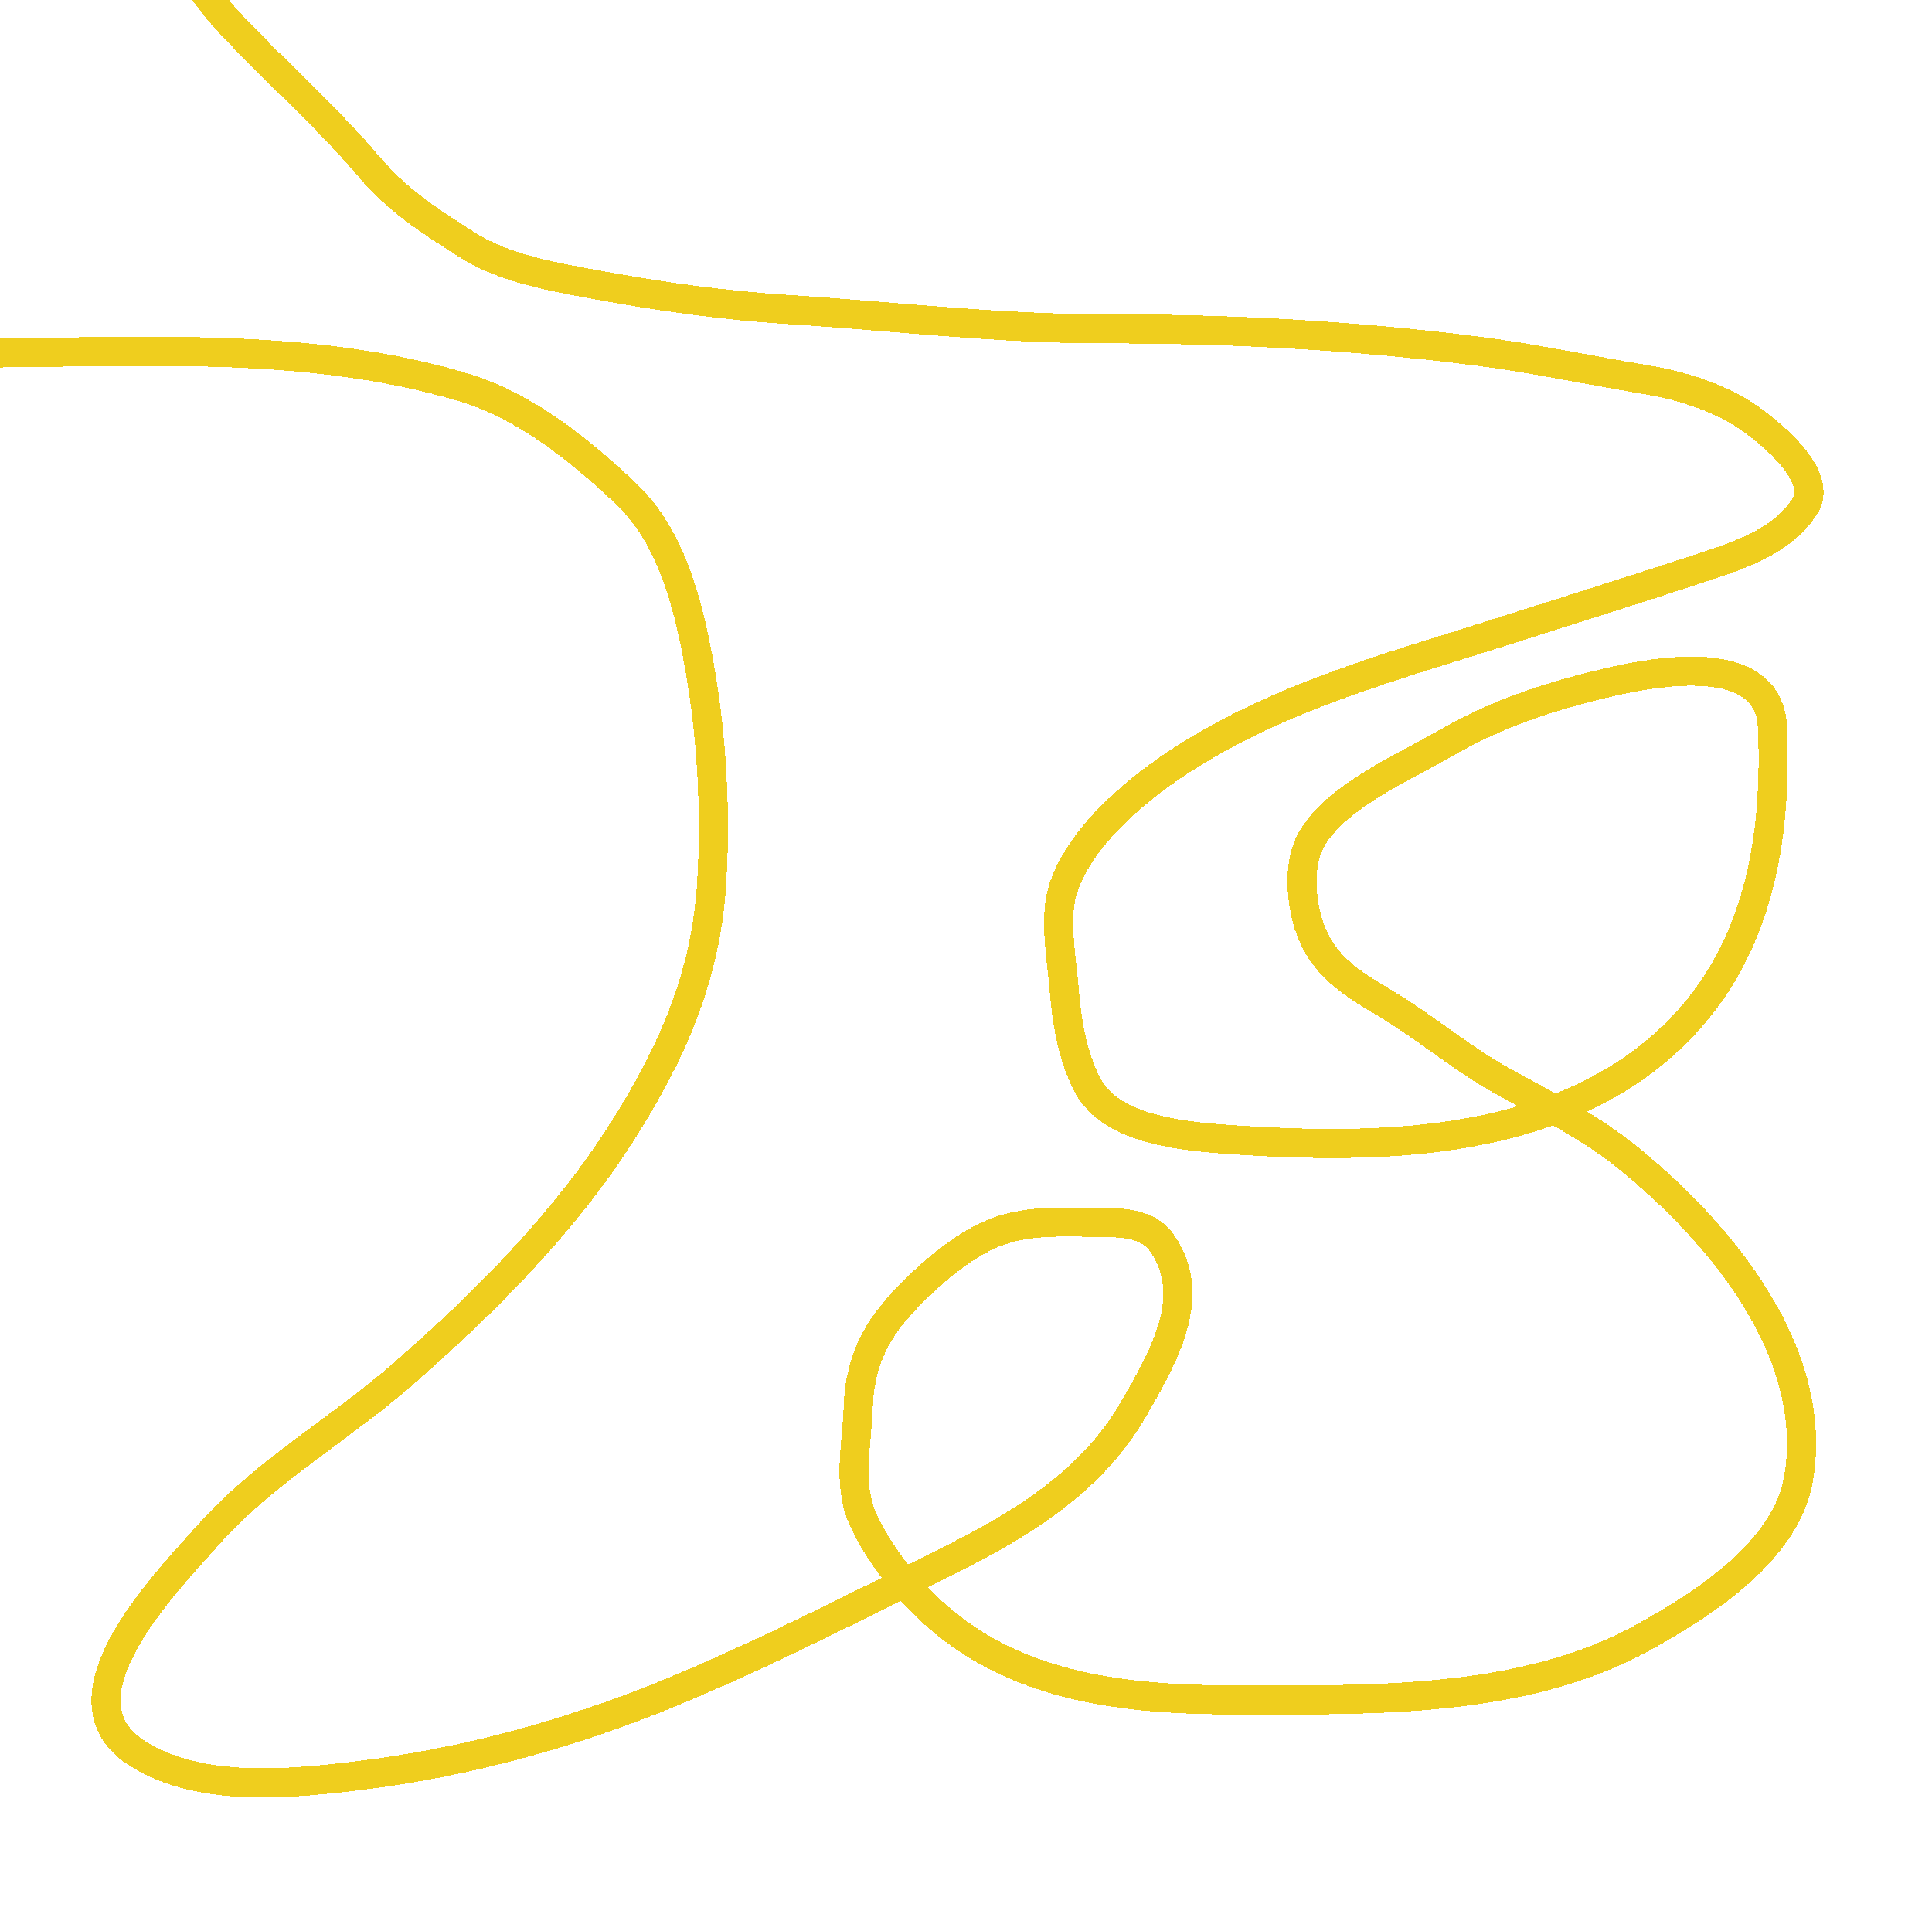 <svg width="464" height="458" viewBox="0 0 464 458" fill="none" xmlns="http://www.w3.org/2000/svg">
<g filter="url(#filter0_d_1227_62649)">
<path d="M-8.531 84.807C31.046 84.807 73.229 81.54 111.561 93.119C126.108 97.514 139.099 107.982 150.044 118.271C159.818 127.459 164.017 140.694 166.722 153.516C170.681 172.279 172.105 192.795 170.932 211.916C169.527 234.813 161.303 253.181 149.181 272.205C135.299 293.99 116.15 313.129 96.772 330.065C81.89 343.072 63.337 353.692 50.192 368.495C40.513 379.394 12.393 407.666 32.597 420.903C47.819 430.876 70.171 428.464 87.219 426.355C112.194 423.265 137.446 416.265 160.677 406.708C183.287 397.407 204.968 386.21 226.849 375.349C244.868 366.405 262.144 356.128 272.349 338.269C279.074 326.501 288.138 311.47 279.042 298.544C276.135 294.414 271.105 293.739 266.412 293.687C257.659 293.588 248.192 292.777 239.803 295.738C231.414 298.699 222.461 306.702 216.54 313.117C209.699 320.529 206.473 327.963 206.123 337.945C205.809 346.885 203.444 356.564 207.311 365.04C211.476 374.173 219.257 383.562 227.011 389.868C247.152 406.246 273.098 408.327 298.041 408.327C329.975 408.327 366.064 409.125 394.708 393.269C408.997 385.359 428.98 372.656 431.95 355.163C437.115 324.745 413.151 296.136 391.038 278.142C381.728 270.566 371.277 265.431 360.866 259.683C352.235 254.918 344.519 248.569 336.254 243.221C327.712 237.694 319.265 234.235 315.097 224.276C312.853 218.917 311.93 211.014 313.477 205.277C316.809 192.923 336.785 184.584 346.833 178.722C359.286 171.458 372.206 167.211 386.234 163.933C397.863 161.216 424.901 156.21 425.689 174.728C426.927 203.824 421.55 232.477 398.001 252.289C370.711 275.247 330.83 276.091 297.069 273.824C286.142 273.091 266.833 271.968 261.069 260.439C257.315 252.931 256.197 245.156 255.509 236.906C254.912 229.733 253.072 220.255 255.401 213.265C259.722 200.303 273.771 188.95 284.655 182.015C308.394 166.889 335.511 159.808 362.054 151.303C377.125 146.474 392.203 141.781 407.23 136.838C416.745 133.708 427.902 130.425 433.515 121.51C438.45 113.672 422.648 101.677 417.323 98.625C410.51 94.719 402.863 92.445 395.194 91.176C381.66 88.938 368.366 86.062 354.713 84.322C324.818 80.511 295.241 78.978 265.117 78.978C239.496 78.978 214.625 75.958 189.121 74.337C173.377 73.335 158.101 71.169 142.596 68.291C132.442 66.407 121.024 64.459 112.154 58.792C103.387 53.191 95.566 48.251 88.73 40.171C78.157 27.676 65.741 16.919 54.618 4.926C48.073 -2.132 43.903 -10.626 37.67 -17.689C36.051 -19.525 34.972 -21.738 34.216 -24.004" stroke="#EFCE1E" stroke-width="7" stroke-linecap="round" shape-rendering="crispEdges"/>
</g>
<defs>
<filter id="filter0_d_1227_62649" x="-38.031" y="-53.505" width="501.988" height="511.24" filterUnits="userSpaceOnUse" color-interpolation-filters="sRGB">
<feFlood flood-opacity="0" result="BackgroundImageFix"/>
<feColorMatrix in="SourceAlpha" type="matrix" values="0 0 0 0 0 0 0 0 0 0 0 0 0 0 0 0 0 0 127 0" result="hardAlpha"/>
<feOffset/>
<feGaussianBlur stdDeviation="13"/>
<feComposite in2="hardAlpha" operator="out"/>
<feColorMatrix type="matrix" values="0 0 0 0 0.914 0 0 0 0 0.294 0 0 0 0 0.161 0 0 0 1 0"/>
<feBlend mode="normal" in2="BackgroundImageFix" result="effect1_dropShadow_1227_62649"/>
<feBlend mode="normal" in="SourceGraphic" in2="effect1_dropShadow_1227_62649" result="shape"/>
</filter>
</defs>
</svg>
